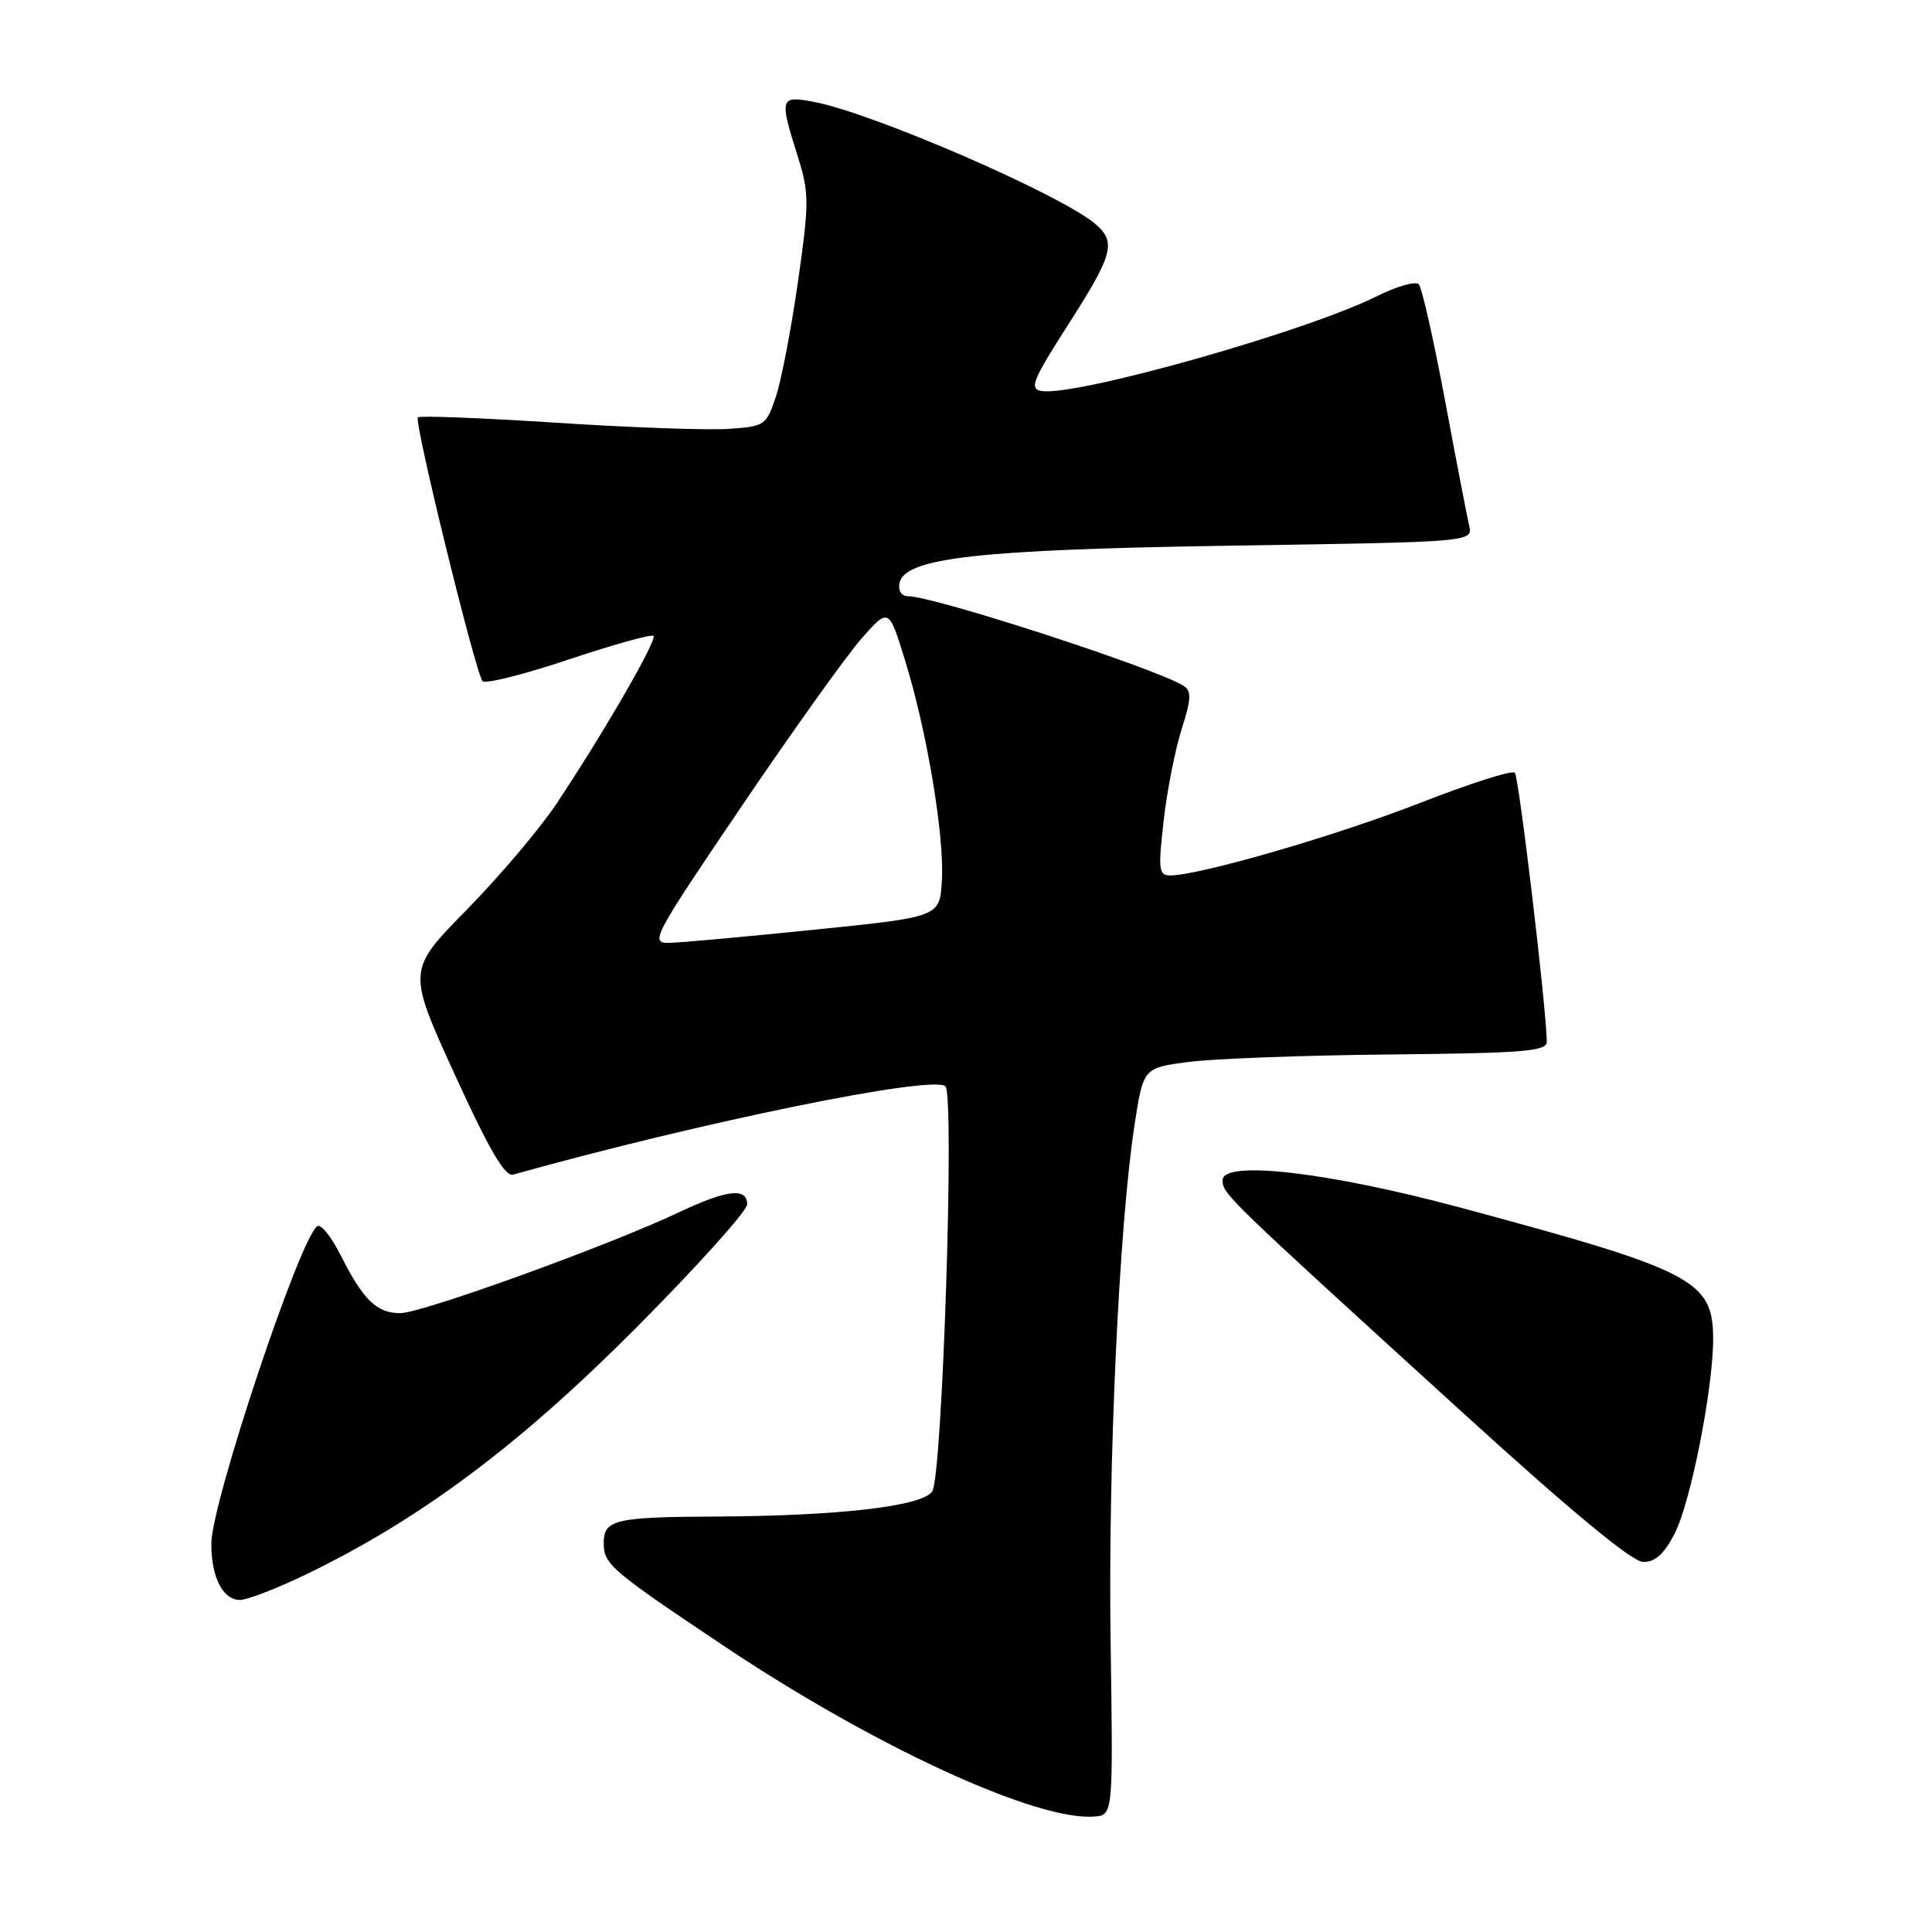 <?xml version="1.0" encoding="UTF-8" standalone="no"?>
<!DOCTYPE svg PUBLIC "-//W3C//DTD SVG 1.1//EN" "http://www.w3.org/Graphics/SVG/1.1/DTD/svg11.dtd" >
<svg xmlns="http://www.w3.org/2000/svg" xmlns:xlink="http://www.w3.org/1999/xlink" version="1.1" viewBox="0 0 256 256">
 <g >
 <path fill="currentColor"
d=" M 147.16 217.48 C 146.82 193.89 148.28 162.36 150.34 149.00 C 151.50 141.50 151.50 141.50 157.50 140.71 C 160.80 140.28 172.84 139.83 184.25 139.72 C 202.02 139.55 204.99 139.30 204.96 138.01 C 204.85 133.05 201.26 102.93 200.72 102.39 C 200.36 102.03 194.72 103.83 188.17 106.39 C 177.08 110.73 158.91 116.00 155.05 116.00 C 153.54 116.00 153.45 115.22 154.19 108.75 C 154.64 104.76 155.72 99.30 156.58 96.60 C 157.86 92.58 157.90 91.55 156.82 90.87 C 153.15 88.56 123.77 79.00 120.31 79.00 C 119.47 79.00 118.99 78.27 119.18 77.29 C 119.83 73.91 129.50 72.82 163.33 72.30 C 195.17 71.81 195.17 71.81 194.67 69.65 C 194.40 68.47 192.95 60.98 191.46 53.00 C 189.97 45.02 188.41 38.13 188.00 37.67 C 187.58 37.22 185.05 37.94 182.37 39.28 C 173.11 43.92 142.52 52.56 138.00 51.81 C 136.35 51.54 136.81 50.40 141.55 43.00 C 147.45 33.79 147.92 32.12 145.25 29.77 C 140.88 25.91 115.63 14.94 107.75 13.48 C 103.36 12.66 103.26 12.98 105.68 20.64 C 107.23 25.58 107.24 26.77 105.75 37.23 C 104.87 43.43 103.55 50.30 102.83 52.50 C 101.54 56.38 101.35 56.51 96.50 56.83 C 93.75 57.02 83.47 56.65 73.65 56.01 C 63.84 55.38 55.61 55.06 55.37 55.30 C 54.83 55.84 63.01 89.19 63.94 90.25 C 64.30 90.66 69.43 89.37 75.35 87.39 C 81.27 85.41 86.33 84.00 86.59 84.26 C 87.11 84.78 79.98 97.13 73.75 106.48 C 71.55 109.79 66.19 116.12 61.85 120.54 C 53.96 128.58 53.96 128.58 60.23 142.32 C 64.80 152.33 66.91 155.95 68.00 155.64 C 93.01 148.65 123.59 142.41 125.27 143.94 C 126.52 145.07 124.86 195.81 123.52 197.64 C 122.08 199.61 111.13 200.87 94.83 200.95 C 81.49 201.01 80.00 201.36 80.00 204.45 C 80.00 207.29 80.88 208.04 96.00 218.15 C 115.87 231.43 137.35 241.31 145.00 240.70 C 147.50 240.50 147.50 240.50 147.16 217.48 Z  M 40.53 208.63 C 55.66 201.32 68.76 191.54 84.25 175.98 C 92.36 167.83 99.00 160.45 99.00 159.58 C 99.00 157.32 96.31 157.64 90.00 160.62 C 80.70 165.03 55.90 174.00 53.03 174.00 C 49.90 174.00 48.11 172.24 45.08 166.21 C 43.89 163.86 42.53 162.17 42.05 162.47 C 39.79 163.87 28.00 199.18 28.00 204.55 C 28.00 209.01 29.53 212.00 31.81 212.00 C 32.77 212.00 36.69 210.48 40.53 208.63 Z  M 221.92 203.16 C 224.03 199.03 226.99 184.03 227.00 177.47 C 227.00 169.65 224.50 168.35 193.50 160.01 C 175.97 155.30 162.00 153.69 162.00 156.38 C 162.00 158.20 162.28 158.47 194.00 187.35 C 208.20 200.28 216.26 206.94 217.73 206.97 C 219.33 206.99 220.52 205.91 221.92 203.16 Z  M 98.23 106.89 C 104.98 96.93 112.14 86.91 114.13 84.64 C 117.77 80.51 117.77 80.51 119.92 87.49 C 122.84 96.91 125.18 110.96 124.80 116.76 C 124.50 121.50 124.50 121.50 108.00 123.18 C 98.92 124.11 90.25 124.90 88.73 124.93 C 86.07 125.00 86.44 124.30 98.23 106.89 Z "/>
</g>
</svg>